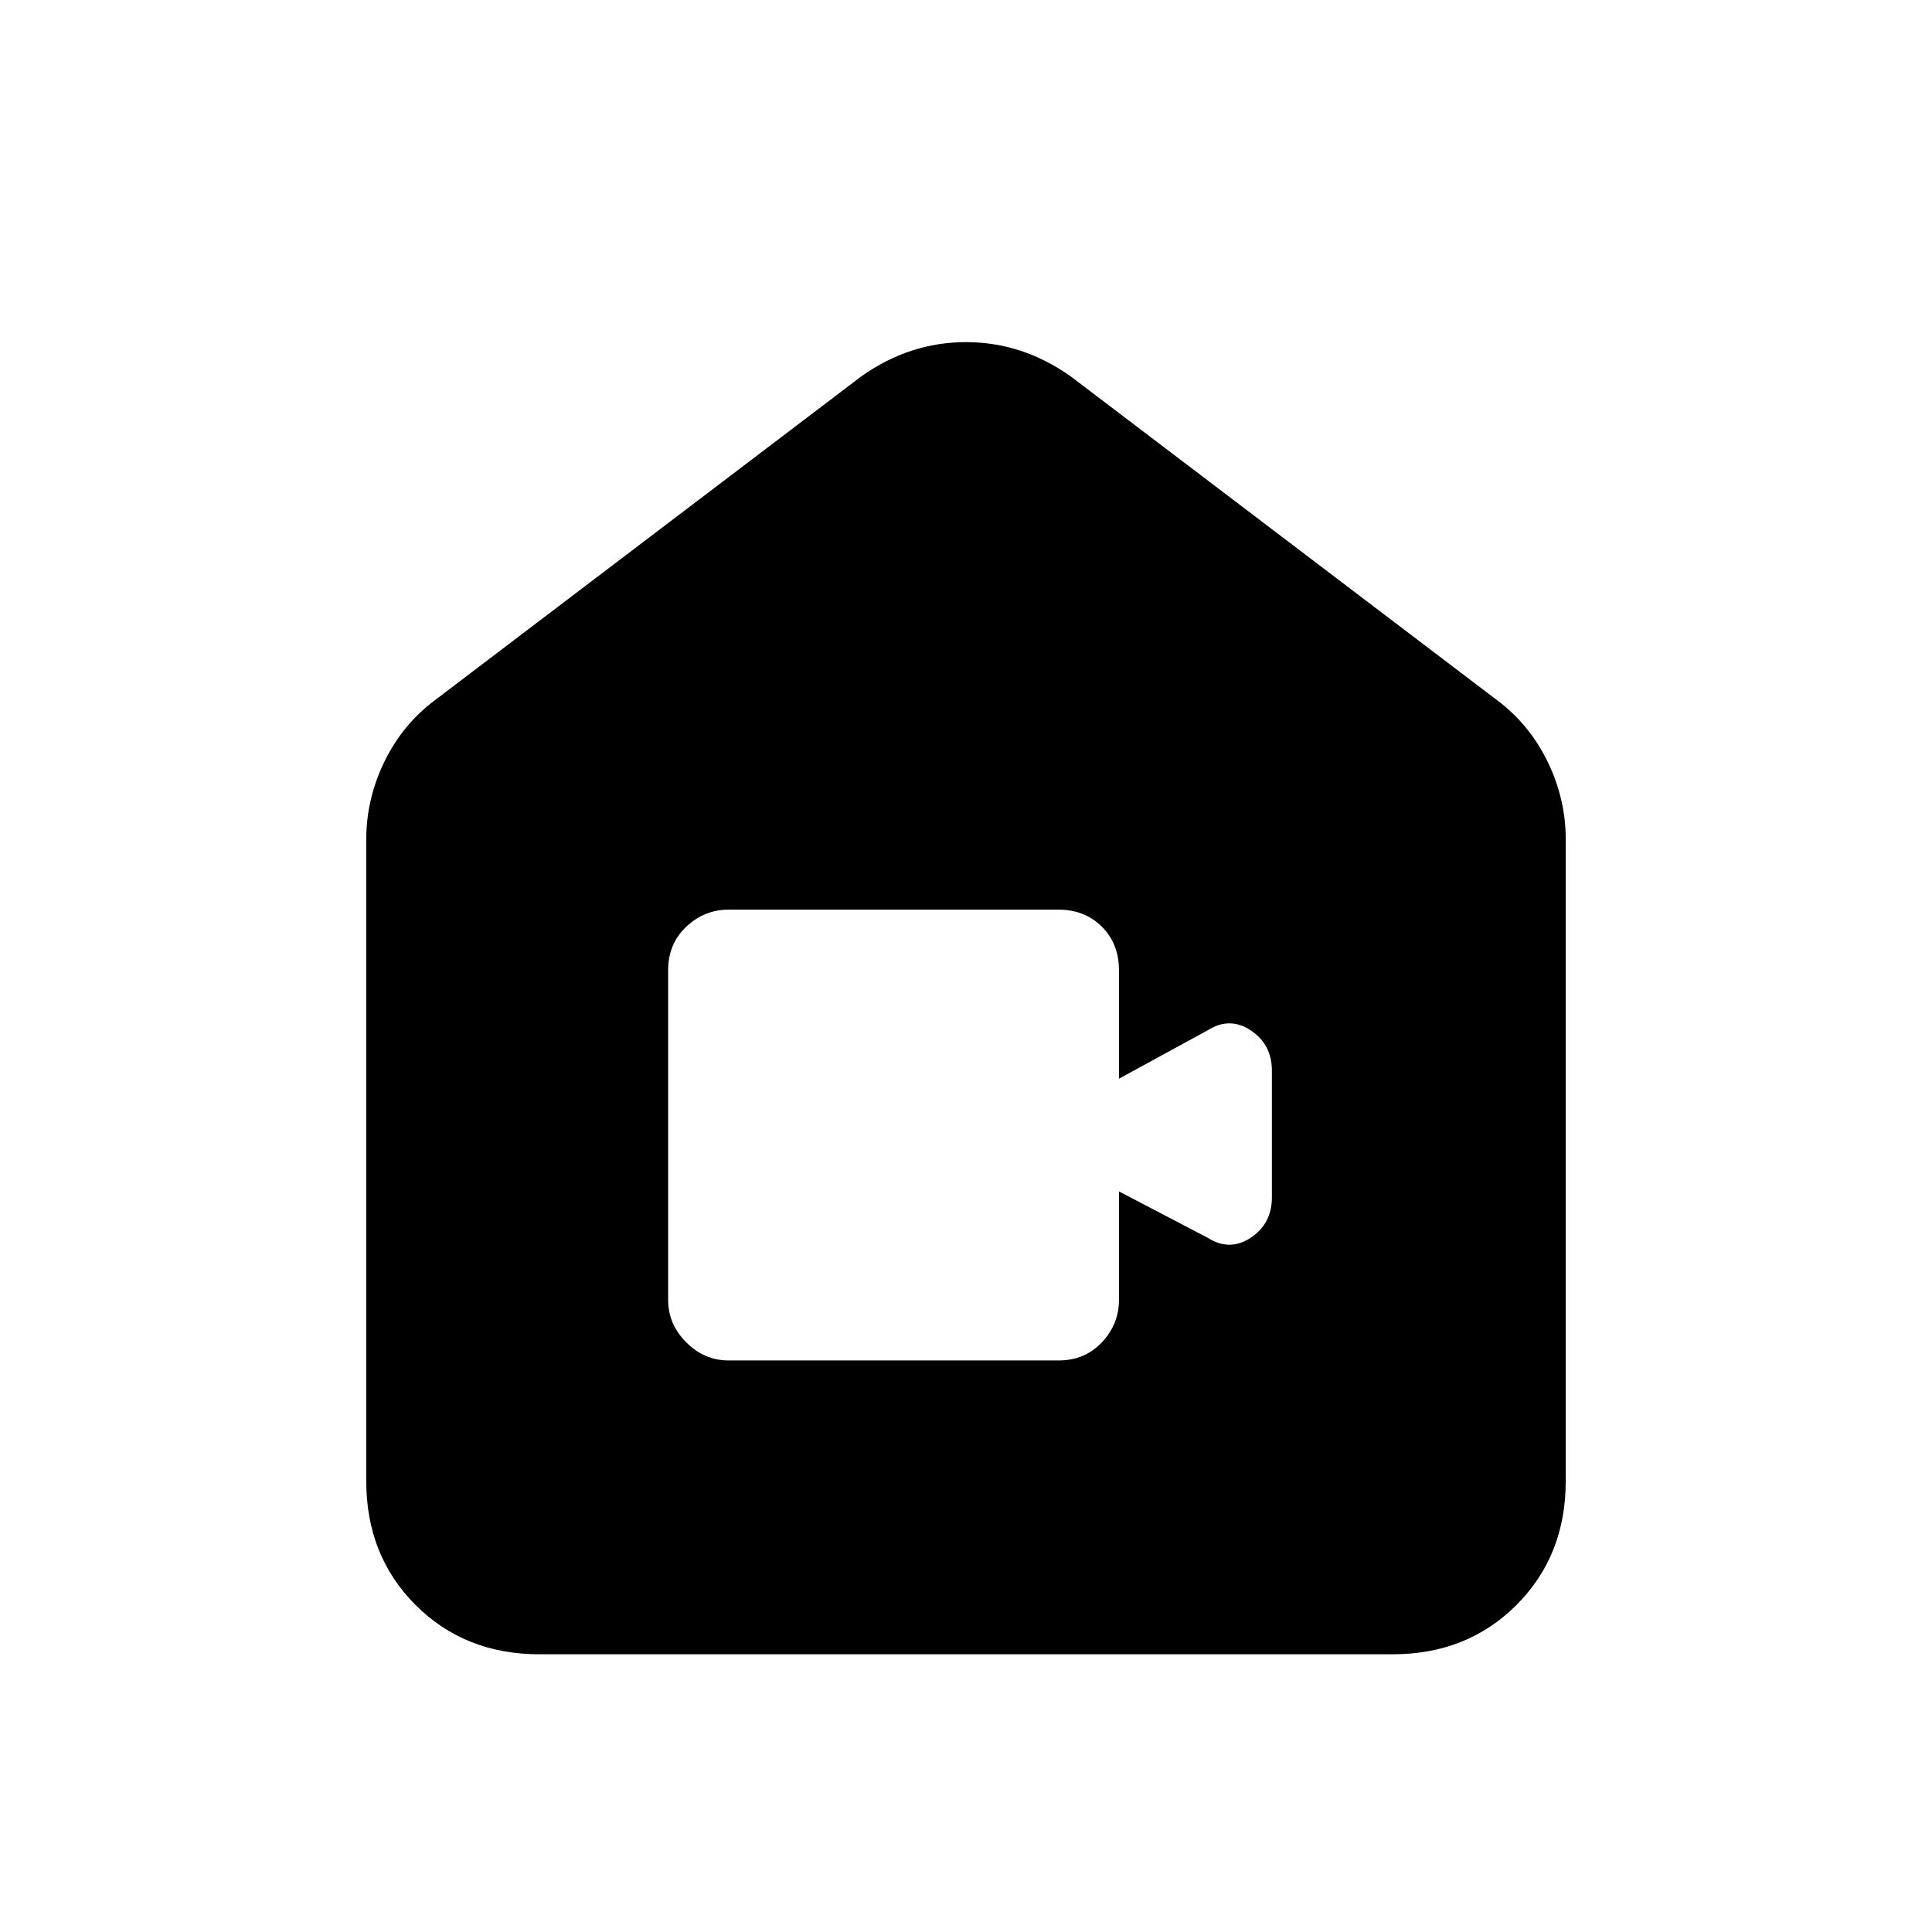 <svg xmlns="http://www.w3.org/2000/svg" height="24" width="24"><path d="M9.05 16.9H13.15Q13.475 16.9 13.688 16.675Q13.9 16.45 13.9 16.15V14.8L15 15.375Q15.275 15.55 15.538 15.375Q15.8 15.2 15.8 14.875V13.3Q15.8 12.975 15.538 12.8Q15.275 12.625 15 12.8L13.9 13.4V12.05Q13.9 11.725 13.688 11.512Q13.475 11.3 13.15 11.3H9.05Q8.75 11.3 8.525 11.512Q8.3 11.725 8.3 12.05V16.15Q8.3 16.45 8.525 16.675Q8.75 16.9 9.05 16.9ZM6.7 20.55Q5.775 20.55 5.162 19.938Q4.55 19.325 4.55 18.4V10.425Q4.55 9.925 4.775 9.462Q5 9 5.4 8.7L10.7 4.675Q11.3 4.25 12 4.25Q12.7 4.25 13.3 4.675L18.6 8.7Q19 9 19.225 9.462Q19.45 9.925 19.45 10.425V18.4Q19.45 19.325 18.838 19.938Q18.225 20.55 17.3 20.55Z"/></svg>